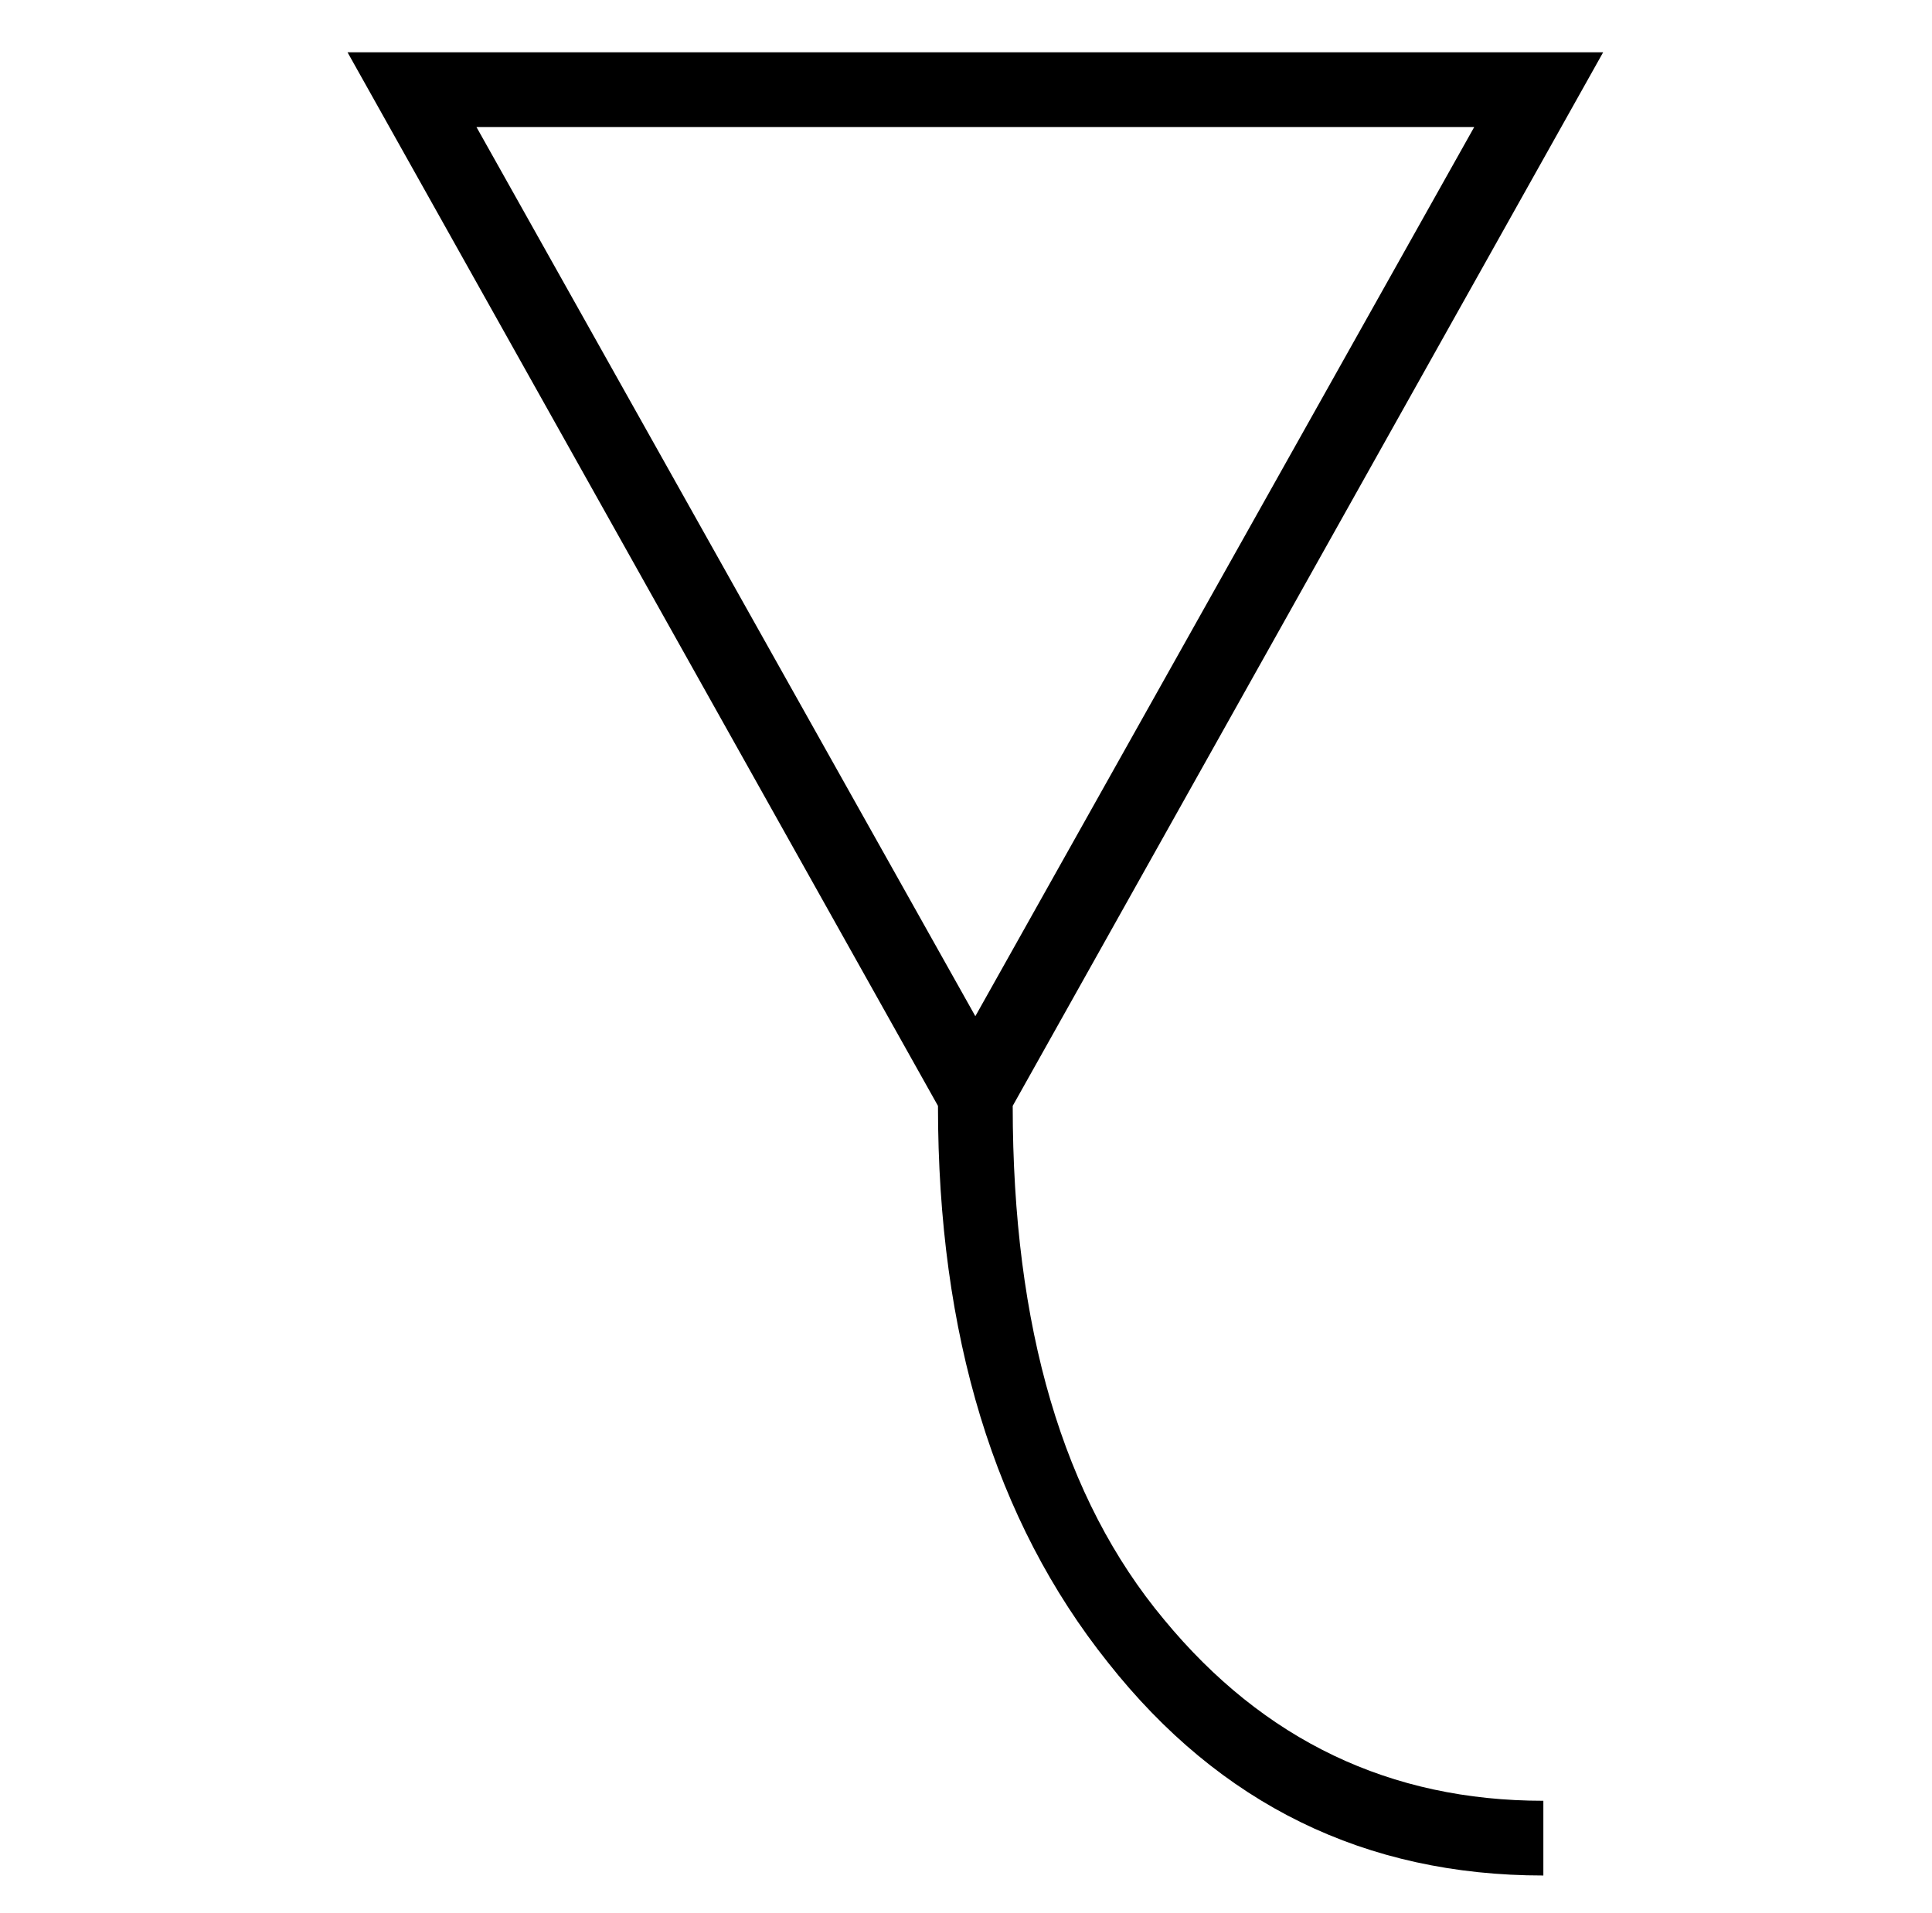 <?xml version="1.0" standalone="no"?>
<!DOCTYPE svg PUBLIC "-//W3C//DTD SVG 1.1//EN" "http://www.w3.org/Graphics/SVG/1.1/DTD/svg11.dtd" >
<svg xmlns="http://www.w3.org/2000/svg" xmlns:xlink="http://www.w3.org/1999/xlink" version="1.1" viewBox="-10 0 1034 1024">
  <g transform="matrix(1 0 0 -1 0 880)">
   <path fill="currentColor"
d="M816 -124q-143 0 -233 114q-91 114 -91 298l-316 564h672l-316 -564q0 -178 81 -275q80 -97 203 -97v-40zM245 812l267 -476l267 476h-534z" />
  </g>

</svg>
